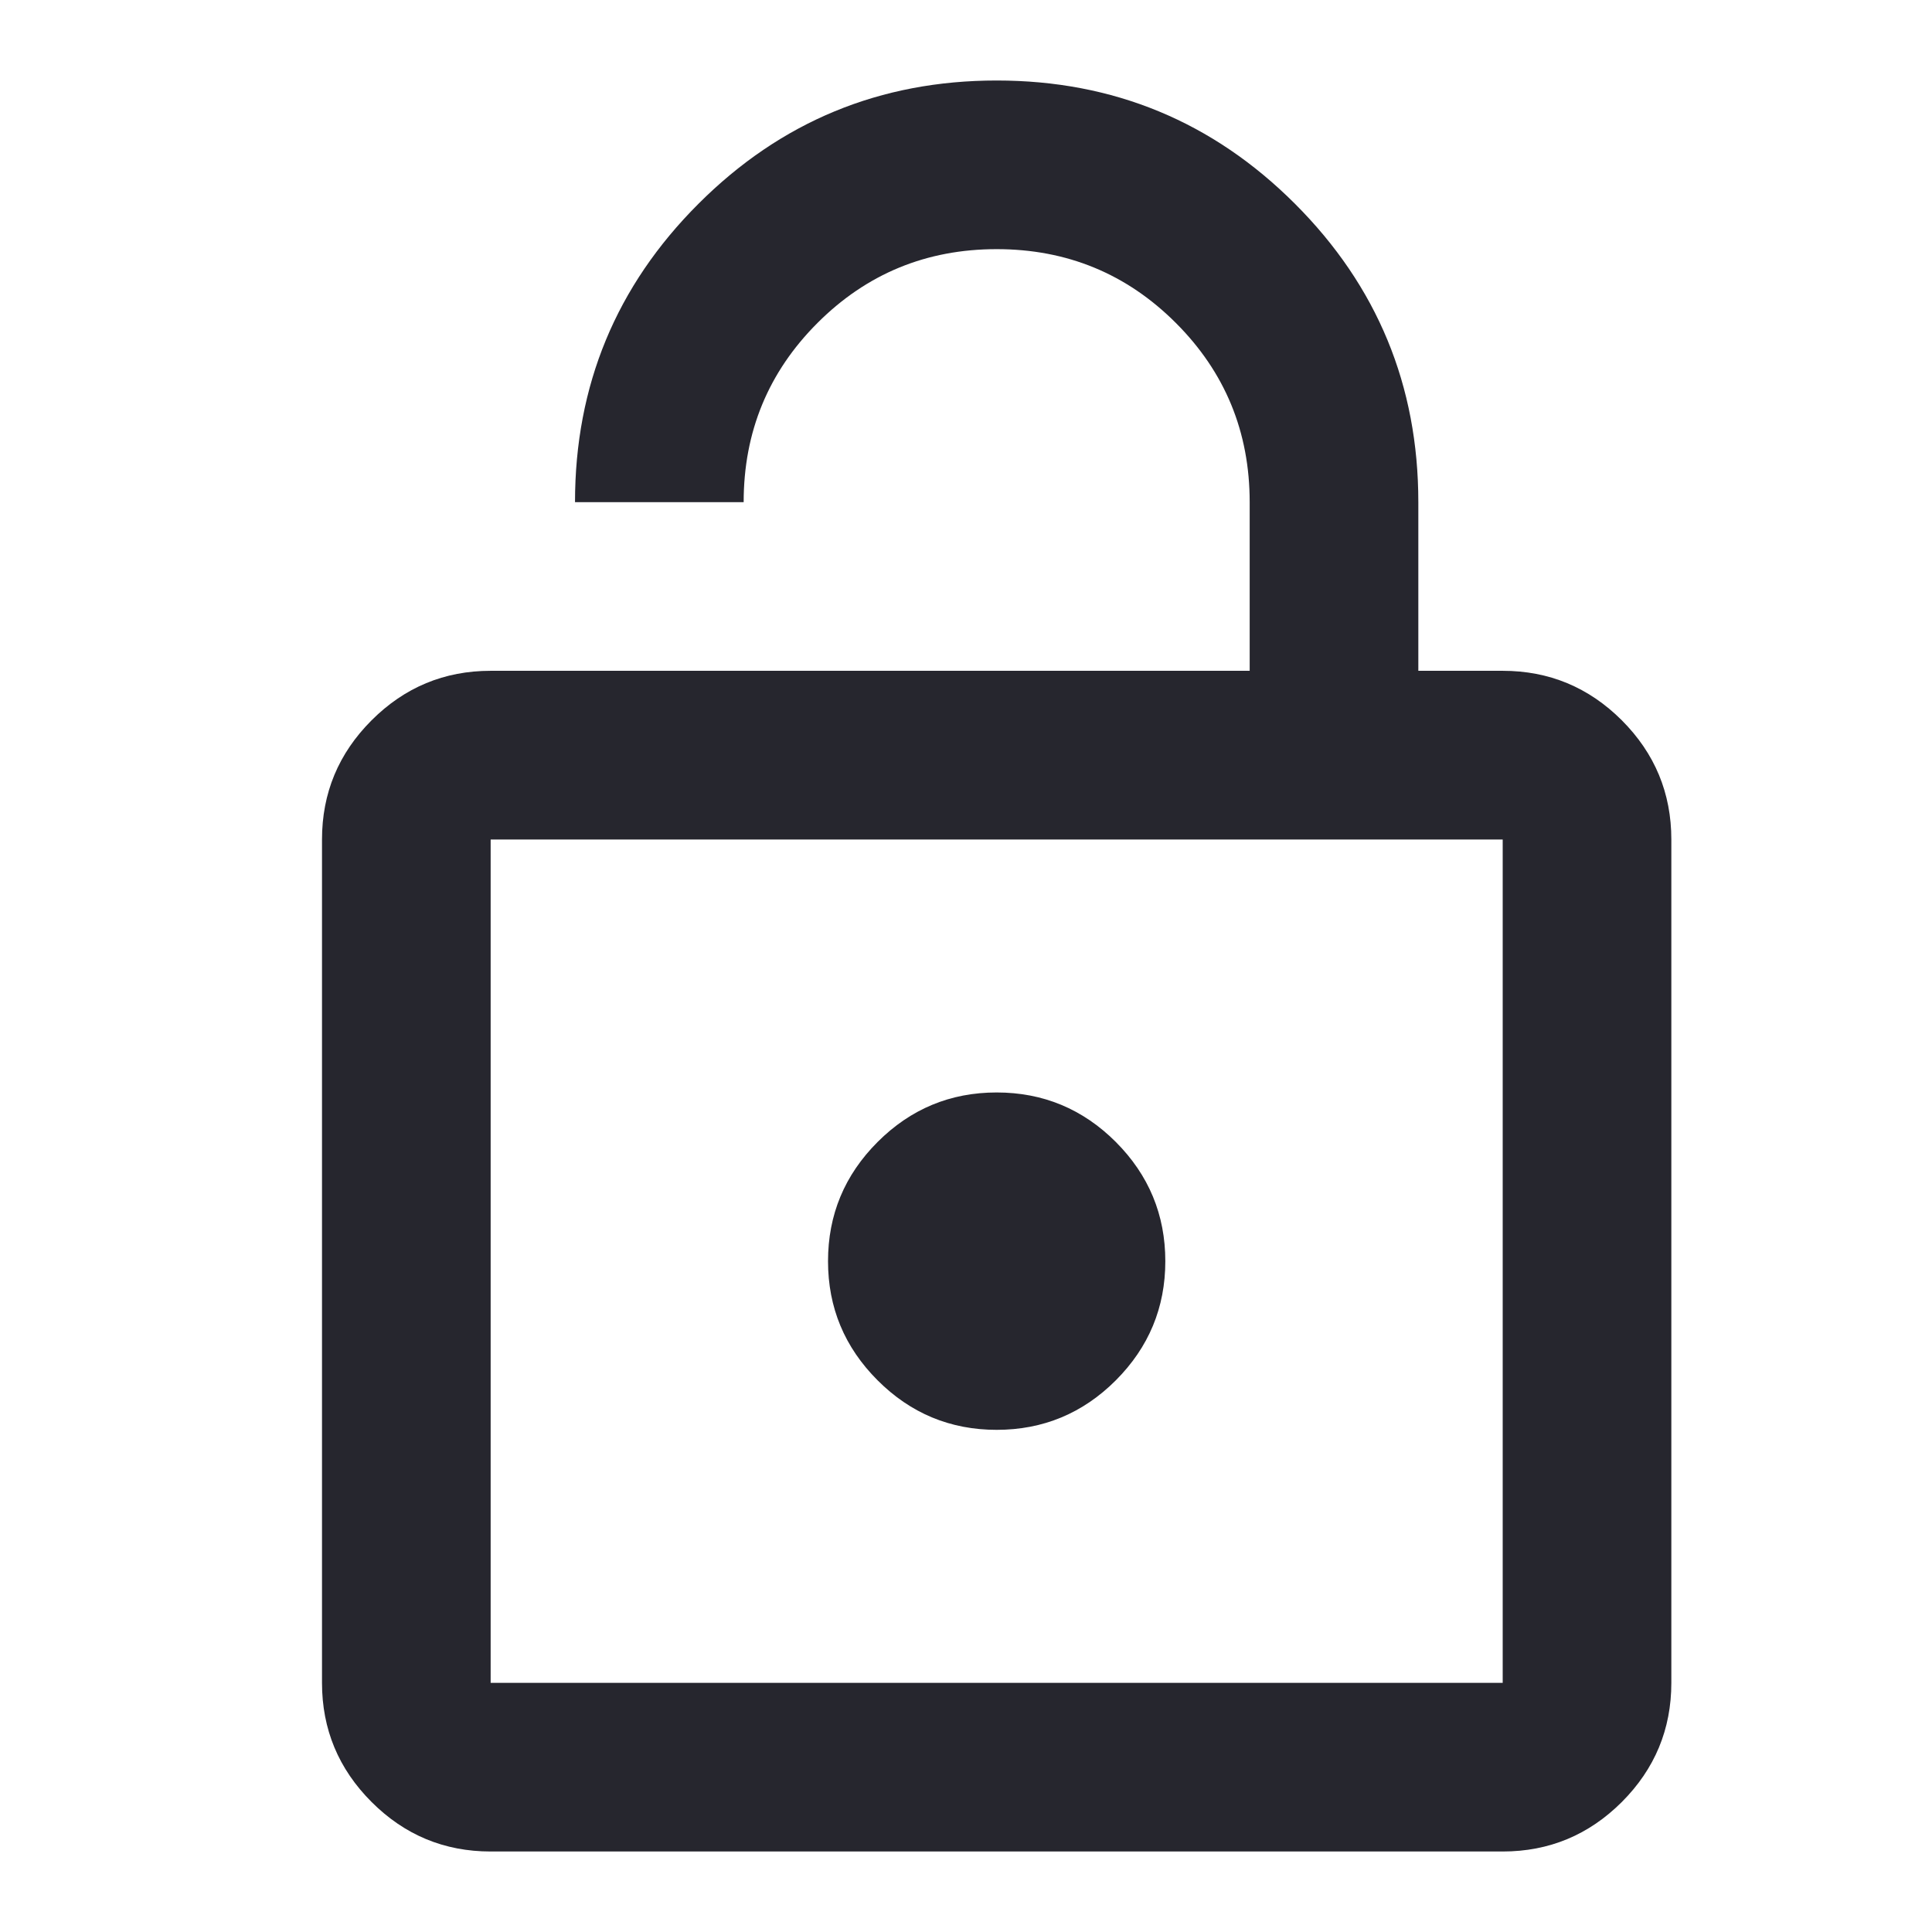 <svg width="24" height="24" viewBox="0 0 24 24" fill="none" xmlns="http://www.w3.org/2000/svg">
<g id="style=outline, state=unlocked">
<path id="Vector" d="M6.095 8.333H15.524V6.238C15.524 5.365 15.218 4.623 14.607 4.012C13.996 3.401 13.254 3.095 12.381 3.095C11.508 3.095 10.766 3.401 10.155 4.012C9.544 4.623 9.238 5.365 9.238 6.238H7.143C7.143 4.789 7.654 3.553 8.676 2.532C9.697 1.511 10.932 1 12.381 1C13.83 1 15.066 1.511 16.087 2.532C17.108 3.553 17.619 4.789 17.619 6.238V8.333H18.667C19.243 8.333 19.736 8.538 20.147 8.948C20.557 9.359 20.762 9.852 20.762 10.429V20.905C20.762 21.481 20.557 21.974 20.147 22.385C19.736 22.795 19.243 23 18.667 23H6.095C5.519 23 5.026 22.795 4.616 22.385C4.205 21.974 4 21.481 4 20.905V10.429C4 9.852 4.205 9.359 4.616 8.948C5.026 8.538 5.519 8.333 6.095 8.333ZM6.095 20.905H18.667V10.429H6.095V20.905ZM12.381 17.762C12.957 17.762 13.451 17.557 13.861 17.147C14.271 16.736 14.476 16.243 14.476 15.667C14.476 15.091 14.271 14.597 13.861 14.186C13.451 13.776 12.957 13.571 12.381 13.571C11.805 13.571 11.312 13.776 10.902 14.186C10.491 14.597 10.286 15.091 10.286 15.667C10.286 16.243 10.491 16.736 10.902 17.147C11.312 17.557 11.805 17.762 12.381 17.762ZM6.095 20.905V10.429V20.905Z" fill="#26262E"/>
</g>
</svg>
